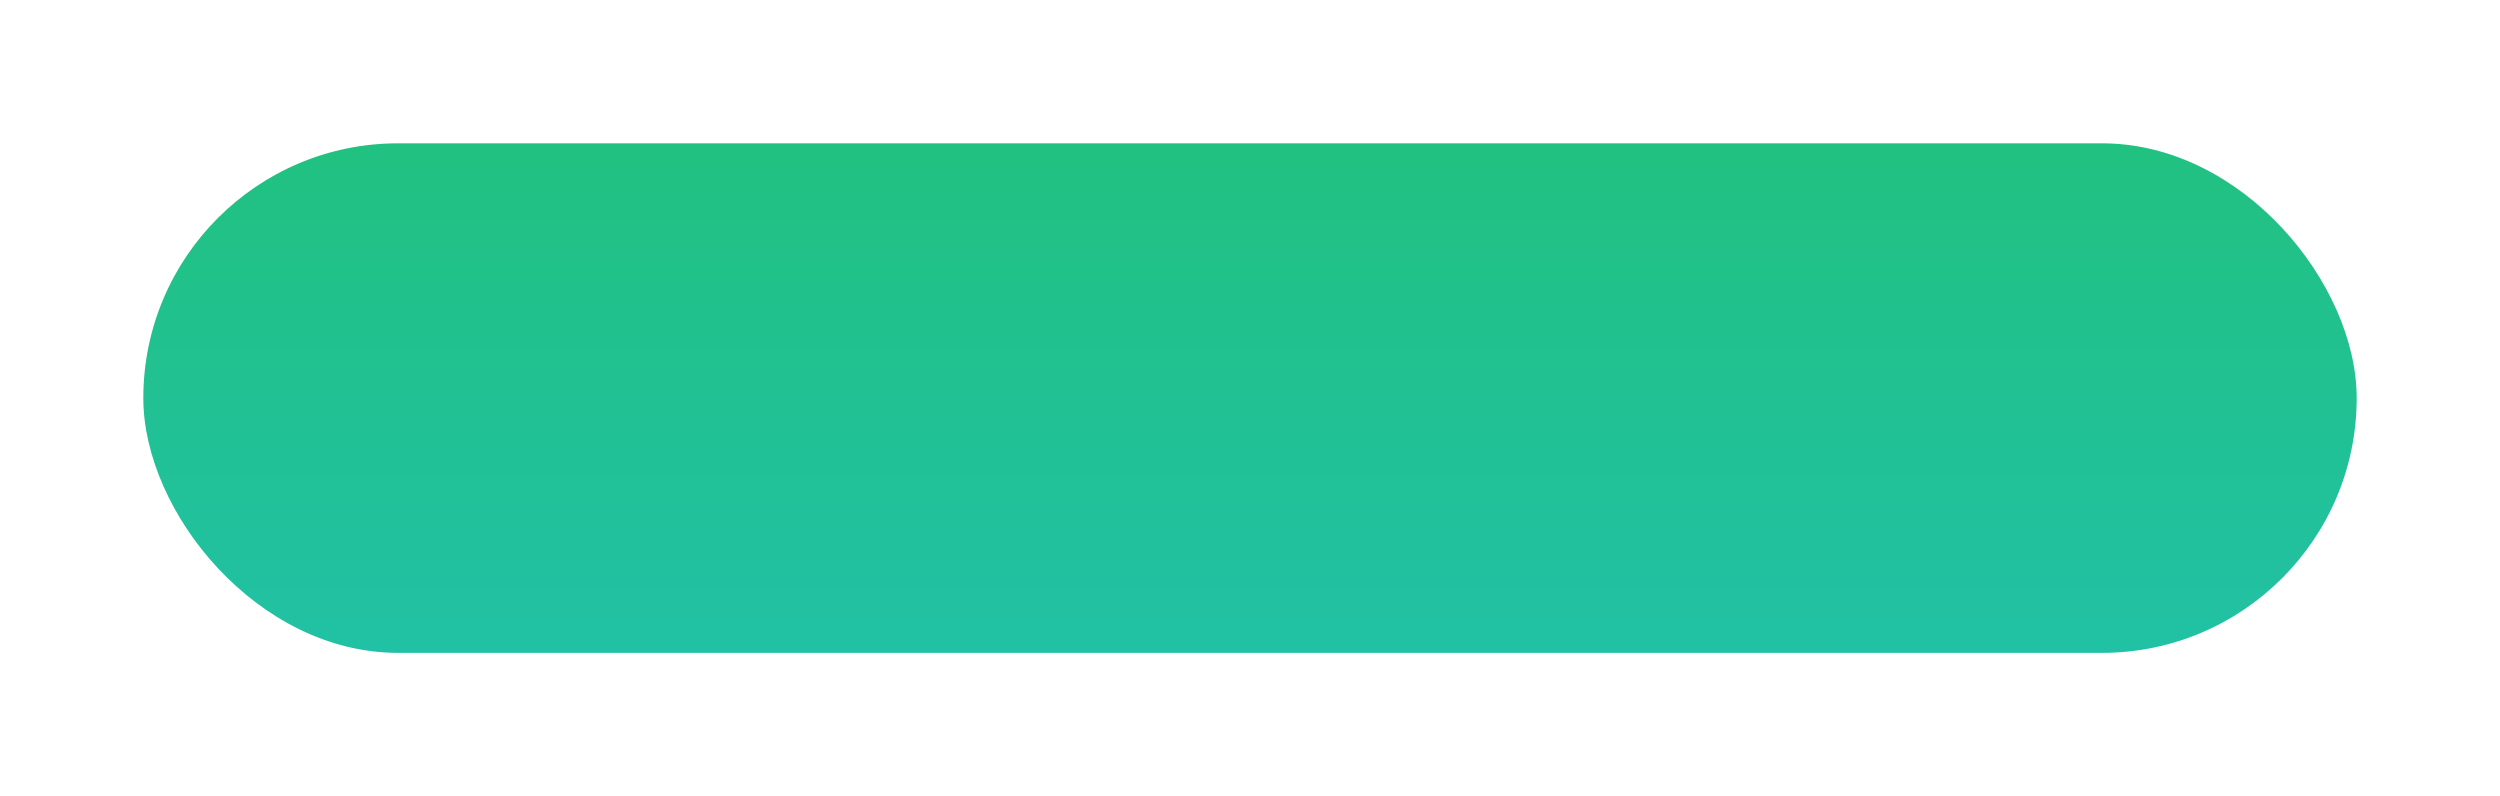 <svg xmlns="http://www.w3.org/2000/svg" xmlns:xlink="http://www.w3.org/1999/xlink" width="157" height="50" viewBox="0 0 157 50">
  <defs>
    <style>
      .cls-1 {
        fill: url(#linear-gradient);
      }

      .cls-2 {
        filter: url(#矩形_2810);
      }
    </style>
    <linearGradient id="linear-gradient" x1="0.5" x2="0.5" y2="1" gradientUnits="objectBoundingBox">
      <stop offset="0" stop-color="#21c181"/>
      <stop offset="1" stop-color="#21c1a5"/>
    </linearGradient>
    <filter id="矩形_2810" x="0" y="0" width="157" height="50" filterUnits="userSpaceOnUse">
      <feOffset dy="3" input="SourceAlpha"/>
      <feGaussianBlur stdDeviation="3" result="blur"/>
      <feFlood flood-opacity="0.161"/>
      <feComposite operator="in" in2="blur"/>
      <feComposite in="SourceGraphic"/>
    </filter>
  </defs>
  <g class="cls-2" transform="matrix(1, 0, 0, 1, 0, 0)">
    <rect id="矩形_2810-2" data-name="矩形 2810" class="cls-1" width="139" height="32" rx="16" transform="translate(9 6)"/>
  </g>
</svg>
